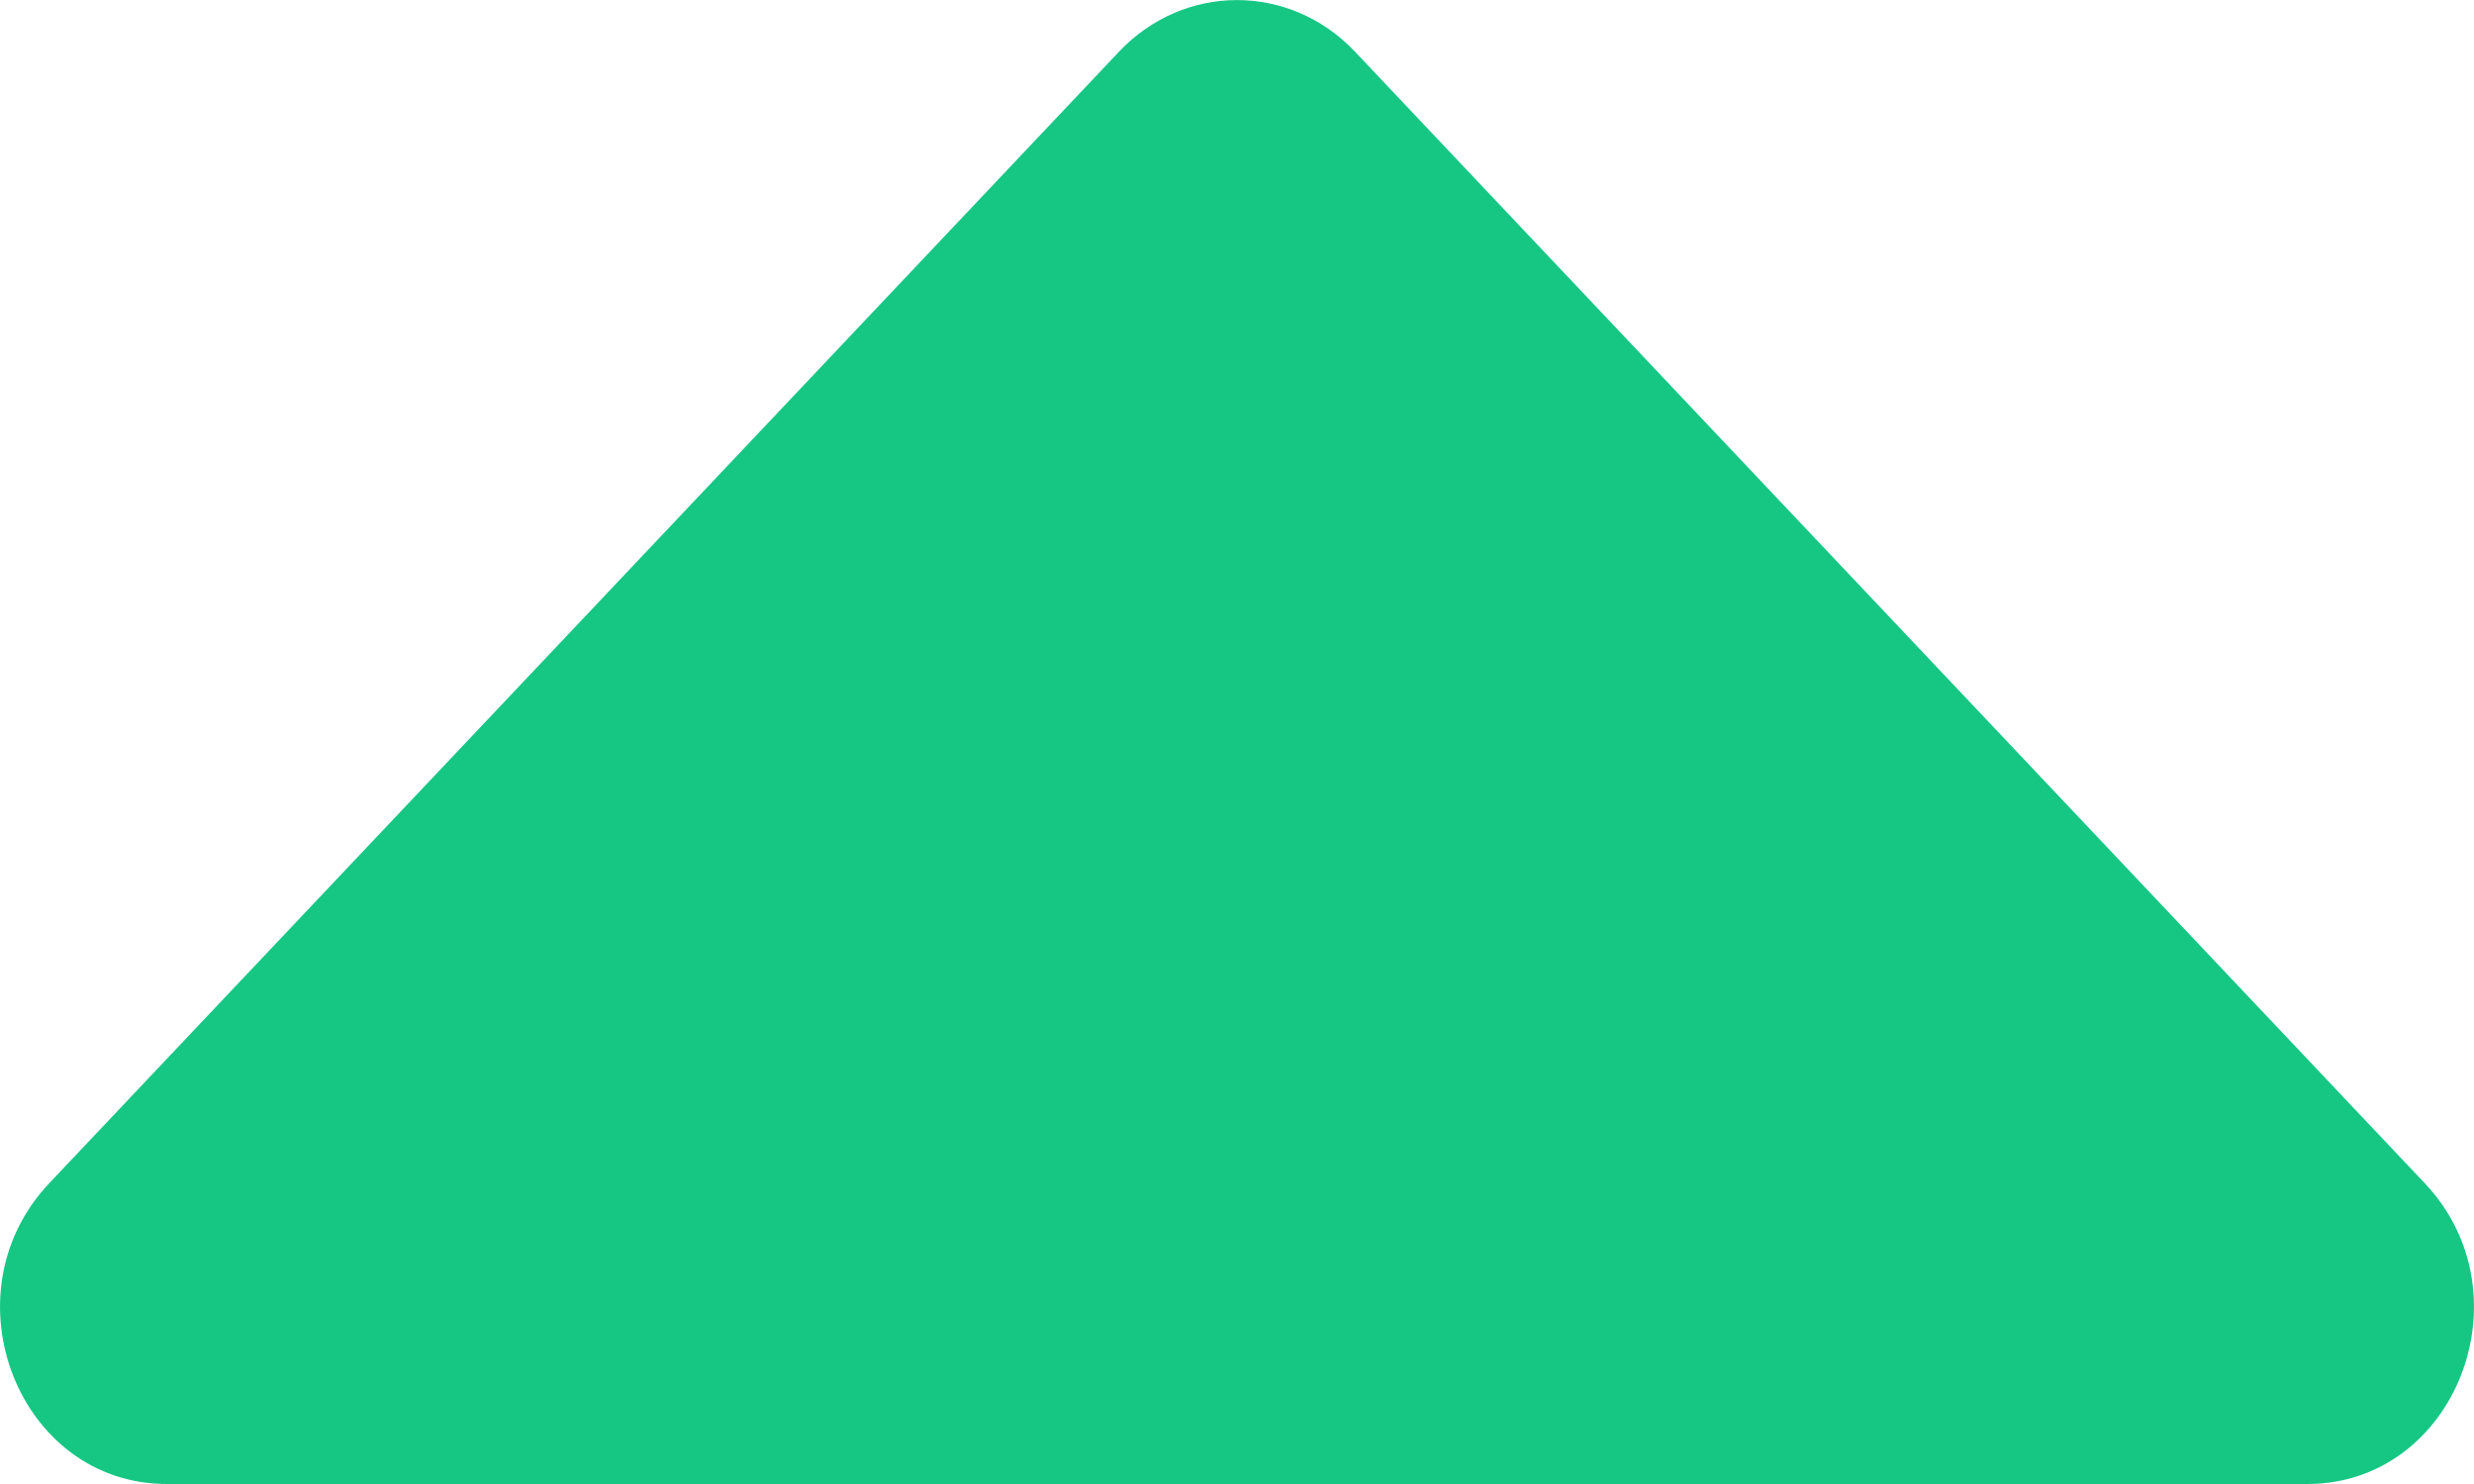 <svg width="10" height="6" viewBox="0 0 10 6" fill="none" xmlns="http://www.w3.org/2000/svg">
<path d="M9.326 6H0.674C0.075 6 -0.225 5.234 0.198 4.785L4.524 0.208C4.787 -0.069 5.213 -0.069 5.476 0.208L9.802 4.785C10.225 5.234 9.925 6 9.326 6Z" fill="#16C784"/>
</svg>
